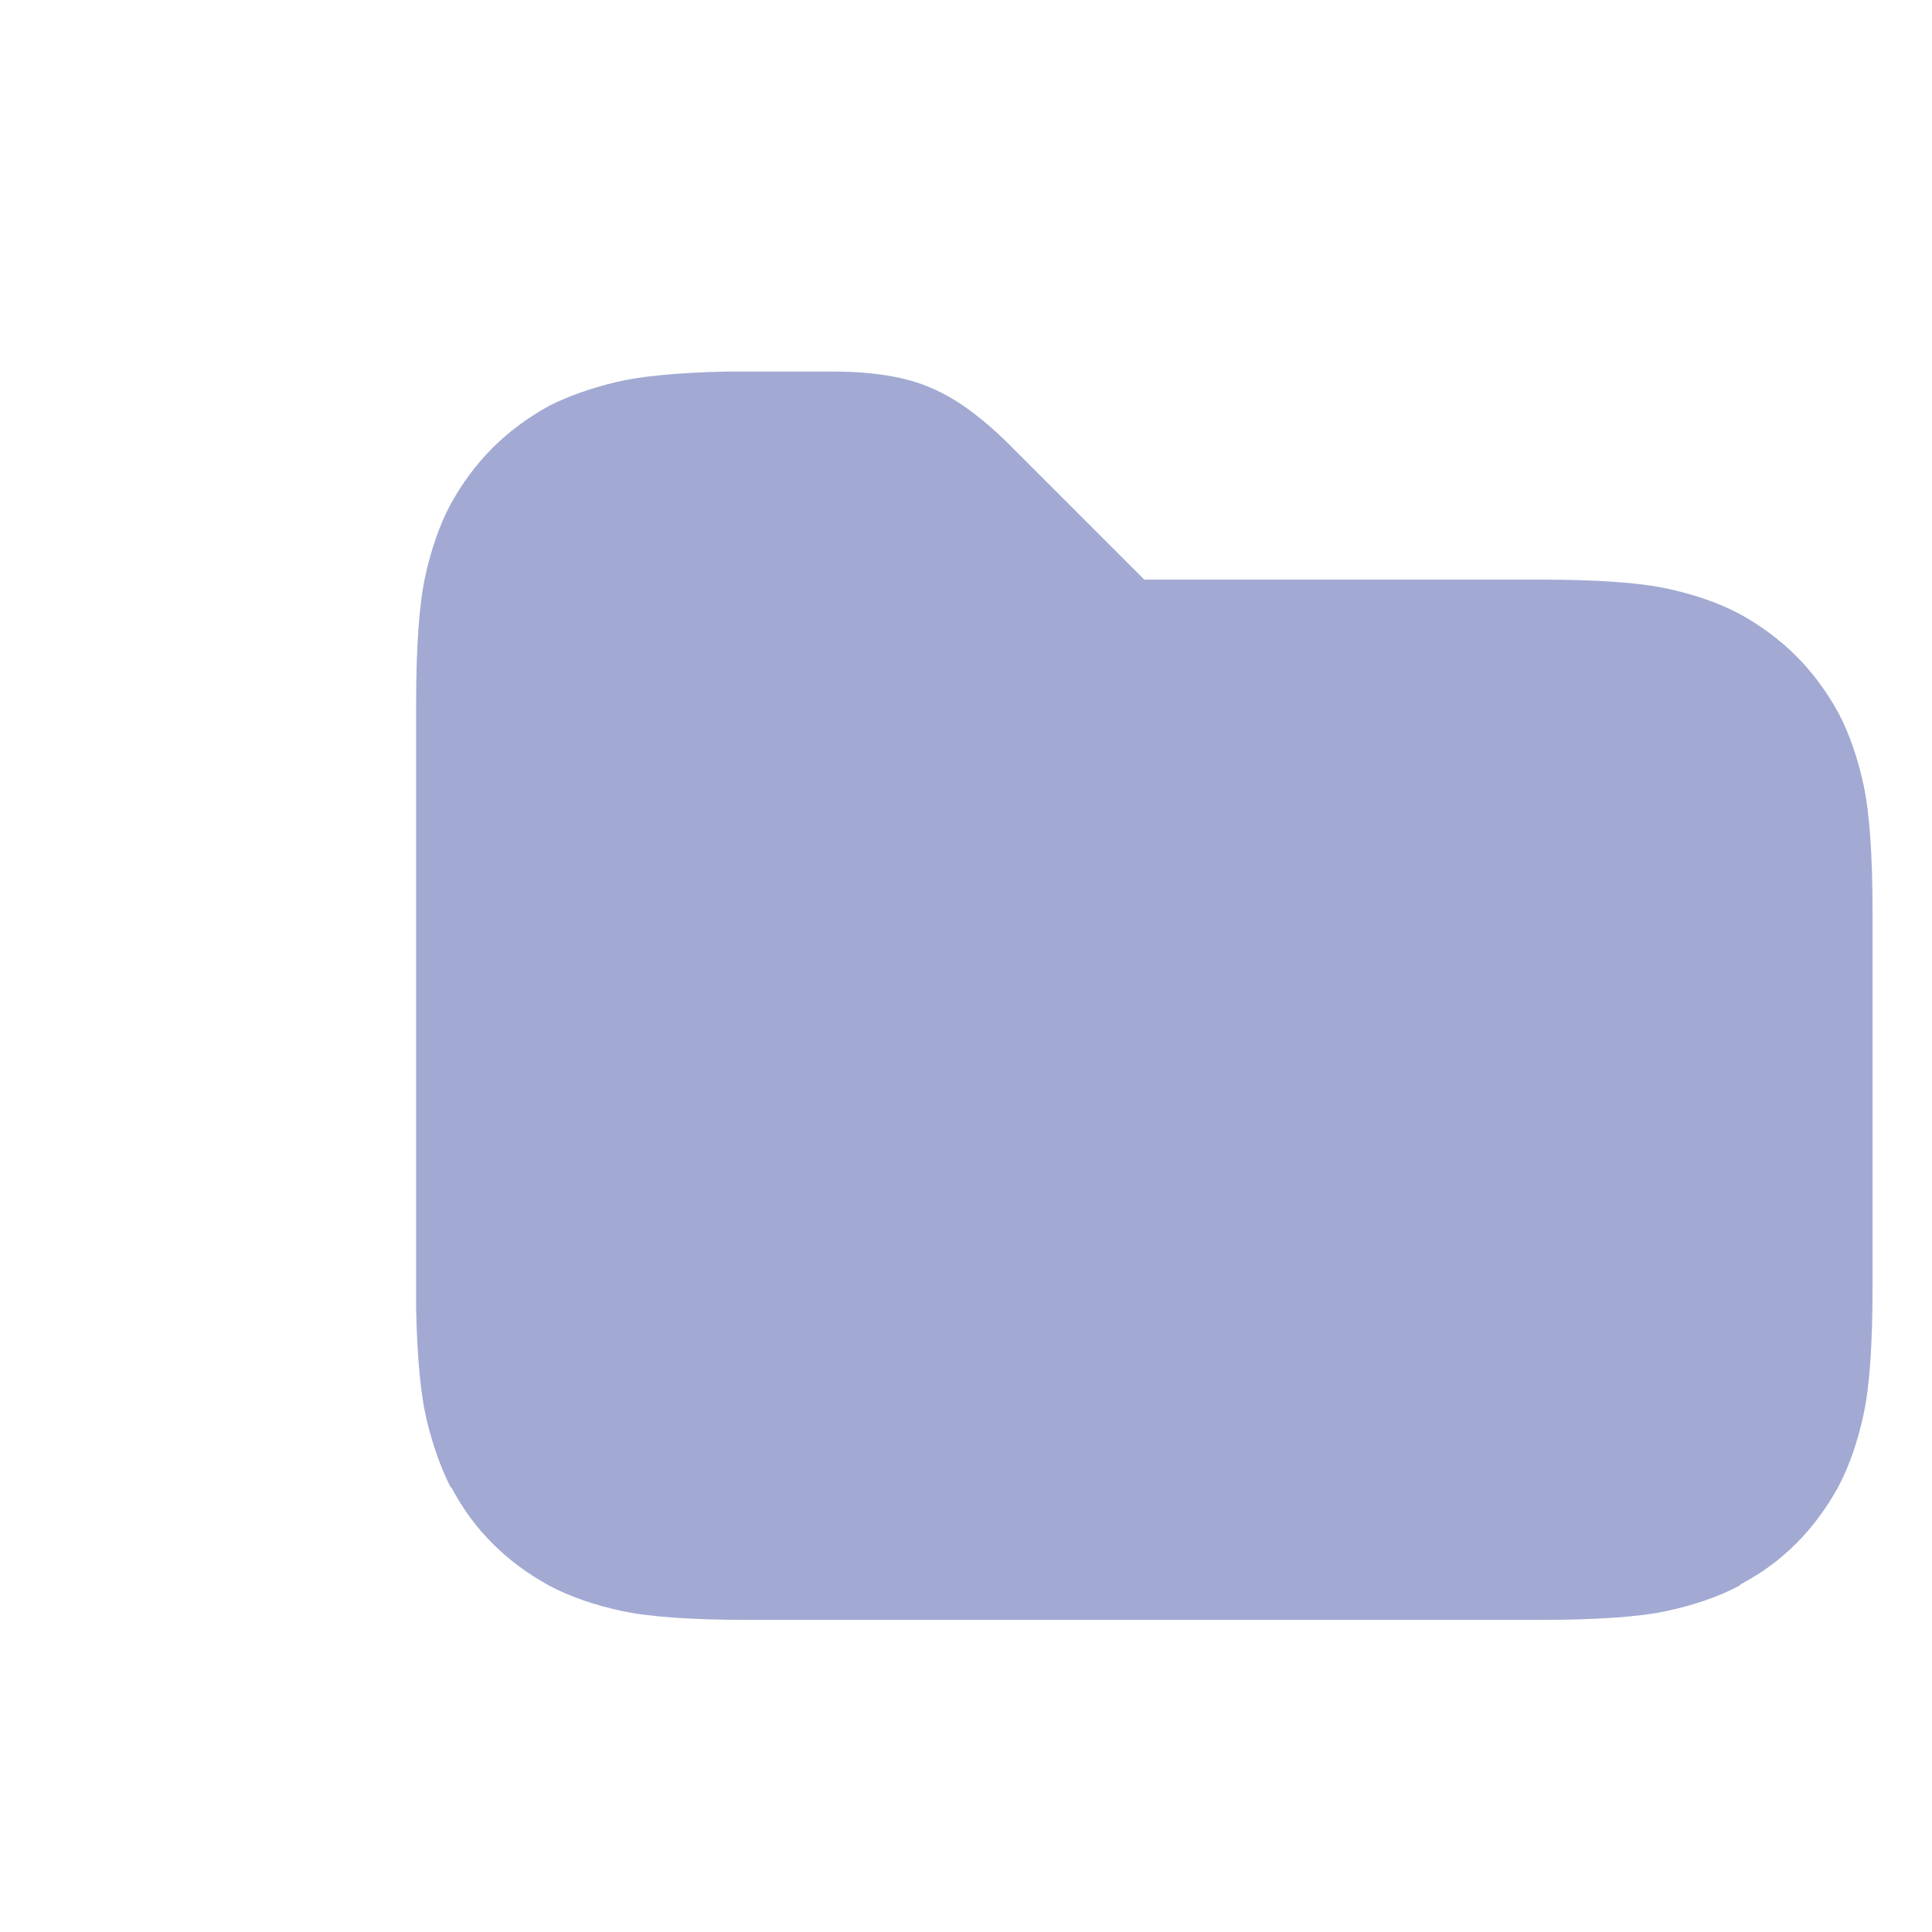 <svg width="130" height="130" viewBox="0 0 130 130" fill="none" xmlns="http://www.w3.org/2000/svg">
<path d="M28 88.109V47.422C28 43.557 28.201 40.695 28.602 38.836C29.003 36.977 29.568 35.354 30.297 33.969C31.099 32.51 32.047 31.234 33.141 30.141C34.234 29.047 35.51 28.099 36.969 27.297C38.281 26.641 39.776 26.112 41.453 25.711C43.13 25.31 45.609 25.073 48.891 25H56C56.875 25 57.695 25.037 58.461 25.109C59.227 25.182 59.938 25.292 60.594 25.438C61.25 25.583 61.888 25.784 62.508 26.039C63.128 26.294 63.729 26.604 64.312 26.969C64.896 27.333 65.497 27.771 66.117 28.281C66.737 28.792 67.338 29.338 67.922 29.922L77 39H103.578C107.443 39 110.305 39.2 112.164 39.602C114.023 40.003 115.646 40.568 117.031 41.297C118.49 42.099 119.766 43.047 120.859 44.141C121.953 45.234 122.901 46.51 123.703 47.969C124.432 49.354 124.997 50.977 125.398 52.836C125.799 54.695 126 57.557 126 61.422V86.578C126 90.443 125.799 93.305 125.398 95.164C124.997 97.023 124.432 98.646 123.703 100.031C122.901 101.49 121.953 102.766 120.859 103.859C119.766 104.953 118.526 105.865 117.141 106.594L117.031 106.703C115.646 107.432 114.023 107.997 112.164 108.398C110.305 108.799 107.443 109 103.578 109H50.422C46.557 109 43.695 108.799 41.836 108.398C39.977 107.997 38.354 107.432 36.969 106.703C35.51 105.901 34.234 104.953 33.141 103.859C32.047 102.766 31.135 101.526 30.406 100.141L30.297 100.031C29.641 98.719 29.112 97.224 28.711 95.547C28.31 93.87 28.073 91.391 28 88.109Z" fill="#A2AAD3"/>
</svg>
